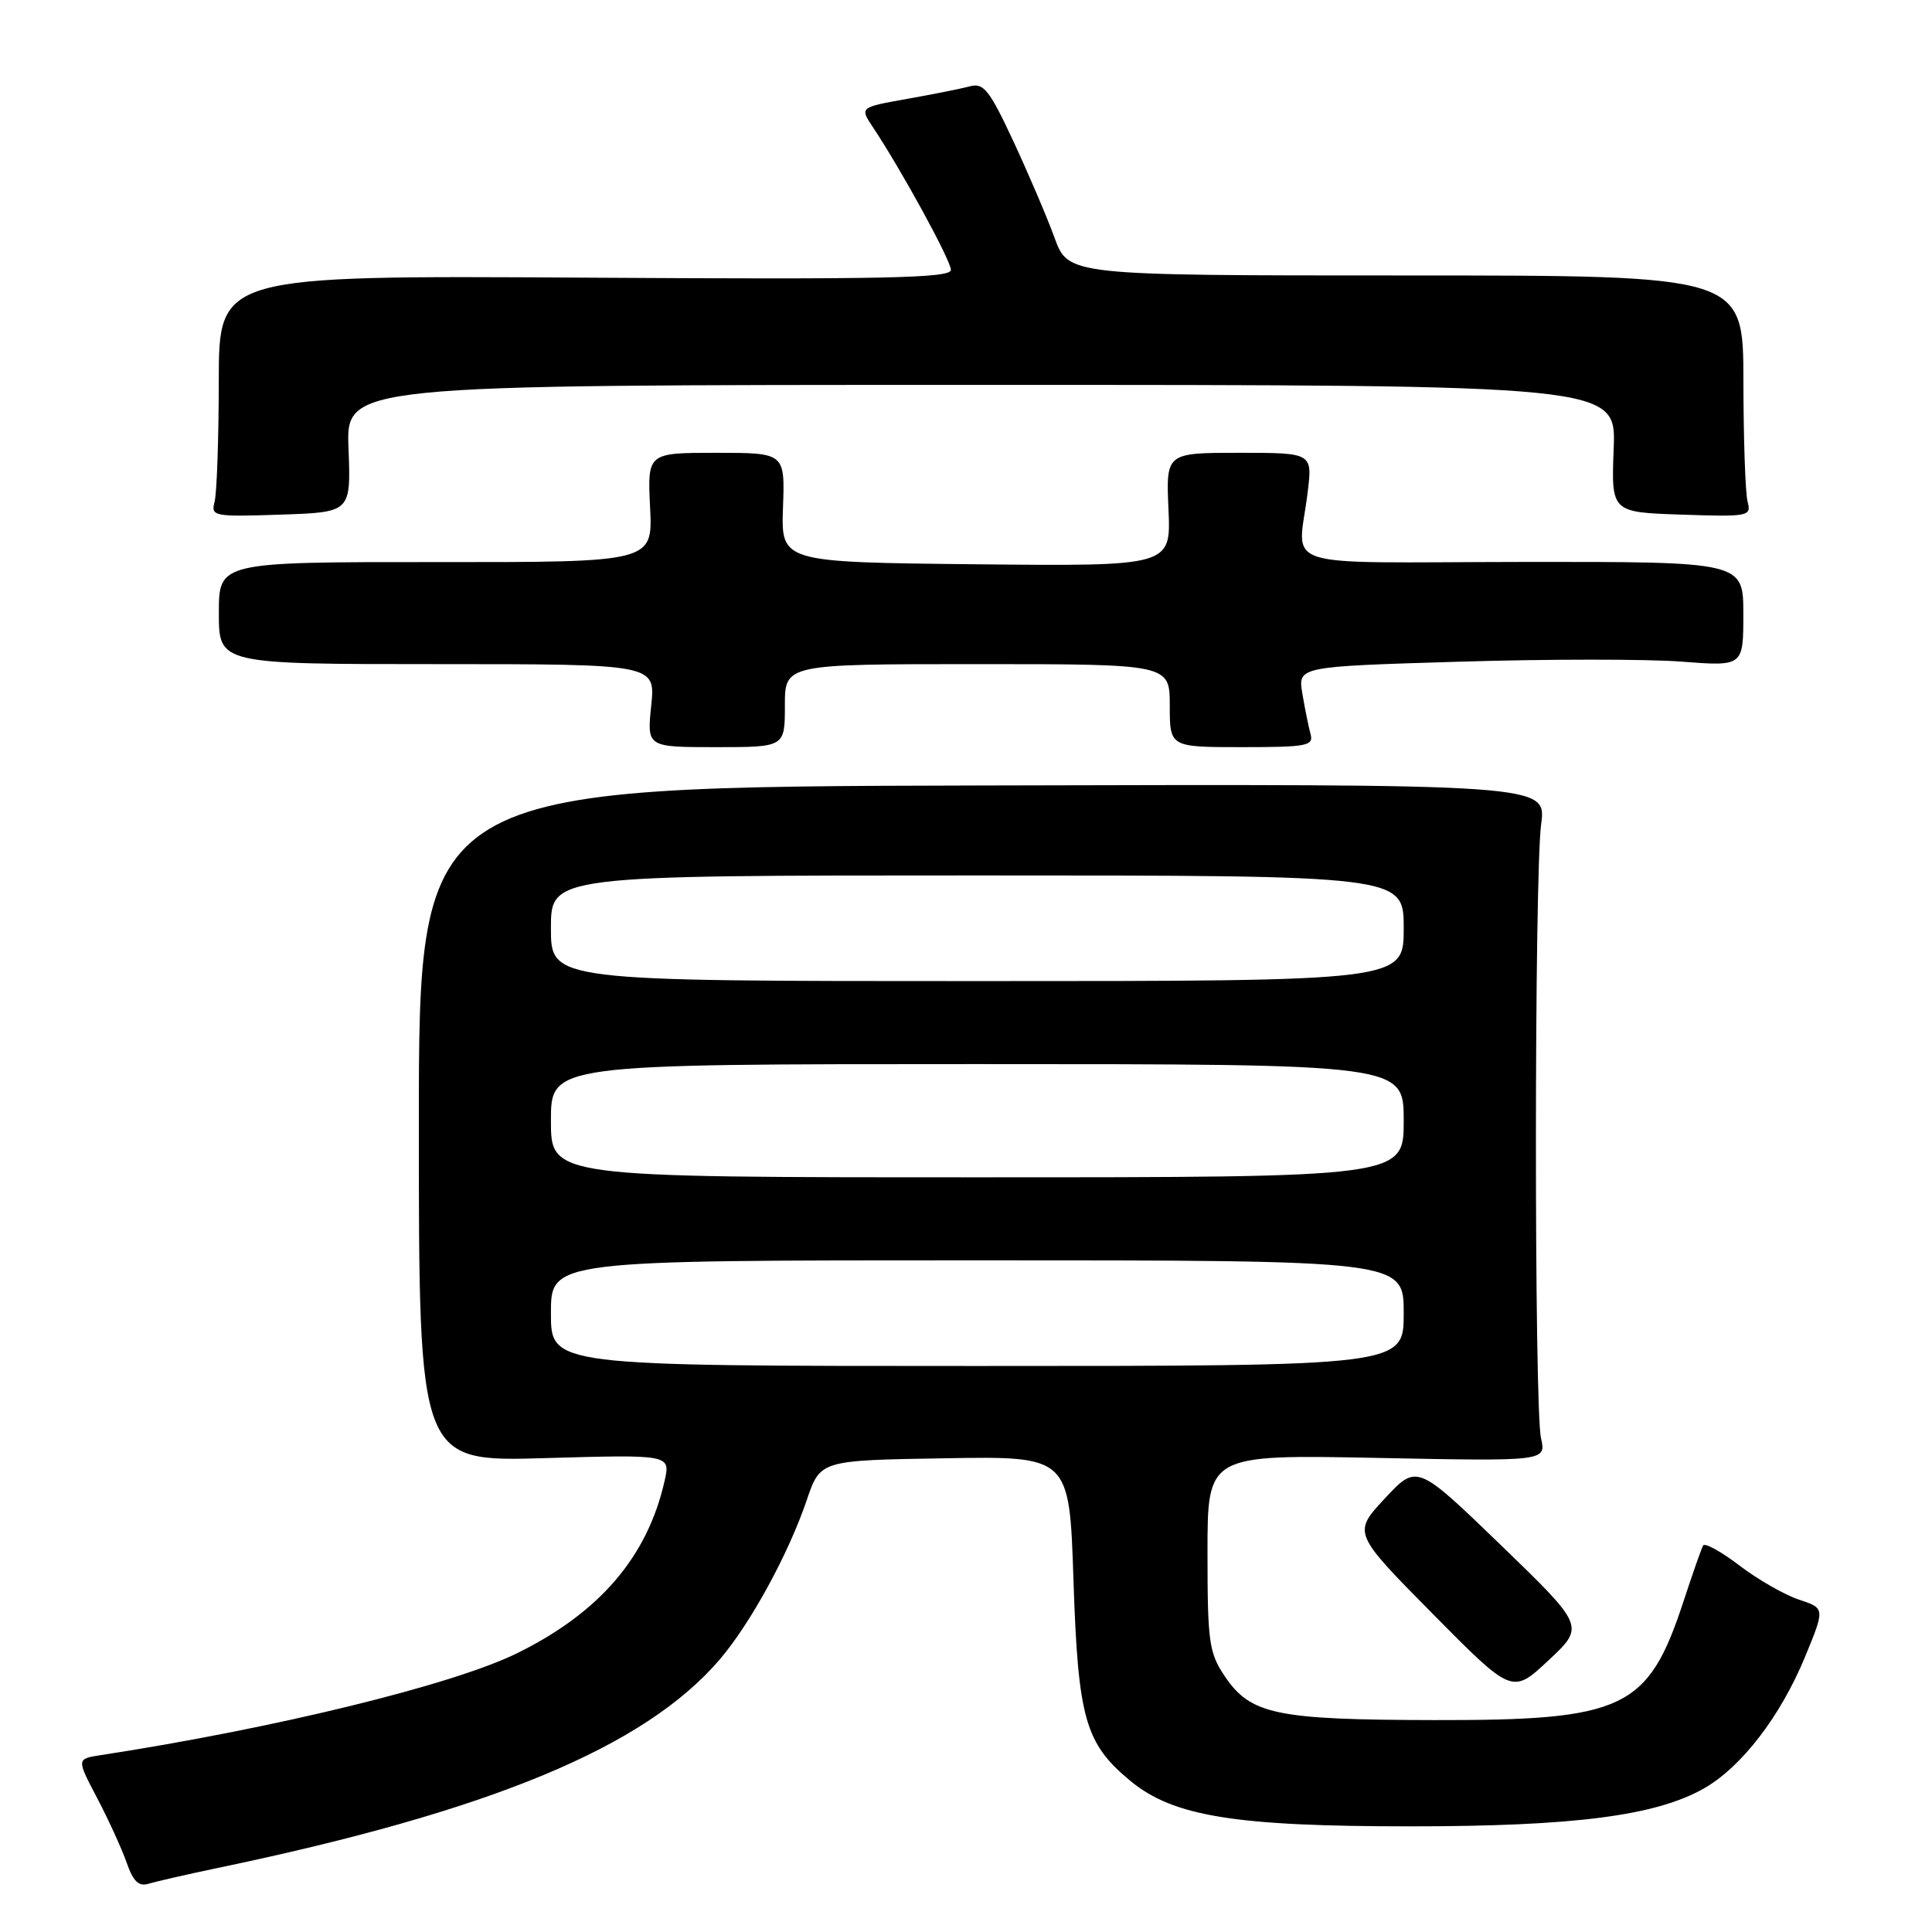 <?xml version="1.0" encoding="UTF-8" standalone="no"?>
<!DOCTYPE svg PUBLIC "-//W3C//DTD SVG 1.1//EN" "http://www.w3.org/Graphics/SVG/1.1/DTD/svg11.dtd" >
<svg xmlns="http://www.w3.org/2000/svg" xmlns:xlink="http://www.w3.org/1999/xlink" version="1.1" viewBox="0 0 256 256">
 <g >
 <path fill="currentColor"
d=" M 28.77 247.53 C 65.04 239.97 85.41 231.52 95.36 219.90 C 99.45 215.11 104.47 205.93 106.91 198.74 C 108.69 193.50 108.69 193.50 125.20 193.23 C 141.70 192.95 141.70 192.95 142.24 209.35 C 142.85 227.77 143.78 231.02 149.81 236.00 C 155.49 240.68 163.66 242.00 186.86 242.00 C 208.61 242.00 219.42 240.60 225.79 236.97 C 230.77 234.13 235.92 227.42 239.17 219.56 C 241.83 213.10 241.83 213.10 238.37 211.96 C 236.47 211.33 232.92 209.30 230.49 207.44 C 228.06 205.59 225.89 204.39 225.67 204.79 C 225.45 205.18 224.28 208.51 223.07 212.20 C 218.38 226.47 215.24 227.97 190.00 227.92 C 169.06 227.88 165.70 227.18 162.28 222.10 C 160.20 219.00 160.00 217.59 160.00 205.72 C 160.00 192.74 160.00 192.74 182.44 193.18 C 204.88 193.63 204.88 193.63 204.19 190.56 C 203.28 186.52 203.30 116.01 204.21 109.19 C 204.92 103.89 204.92 103.89 130.21 104.08 C 55.50 104.26 55.50 104.26 55.50 148.98 C 55.50 193.69 55.50 193.69 72.18 193.21 C 88.85 192.73 88.85 192.73 88.06 196.24 C 85.79 206.28 79.46 213.68 68.50 219.07 C 60.01 223.25 36.47 229.01 13.32 232.57 C 10.14 233.06 10.14 233.06 12.89 238.28 C 14.39 241.15 16.15 245.00 16.79 246.83 C 17.66 249.32 18.39 250.01 19.72 249.60 C 20.70 249.30 24.77 248.37 28.77 247.53 Z  M 198.88 204.74 C 187.75 193.99 187.75 193.99 183.50 198.55 C 179.25 203.12 179.25 203.12 189.81 213.81 C 200.38 224.50 200.38 224.50 205.19 220.00 C 210.00 215.50 210.00 215.50 198.88 204.74 Z  M 104.00 93.50 C 104.00 88.00 104.00 88.00 129.50 88.00 C 155.00 88.00 155.00 88.00 155.00 93.50 C 155.00 99.00 155.00 99.00 164.57 99.00 C 173.20 99.00 174.09 98.83 173.65 97.25 C 173.39 96.29 172.90 93.88 172.57 91.91 C 171.97 88.32 171.97 88.32 193.31 87.68 C 205.05 87.32 218.33 87.32 222.82 87.67 C 231.00 88.30 231.00 88.30 231.00 81.36 C 231.00 74.43 231.00 74.43 201.75 74.46 C 168.51 74.51 172.01 75.64 173.27 65.25 C 173.91 60.00 173.91 60.00 164.20 60.00 C 154.50 60.00 154.50 60.00 154.83 67.51 C 155.16 75.03 155.16 75.03 129.33 74.77 C 103.50 74.50 103.50 74.50 103.75 67.25 C 104.01 60.00 104.01 60.00 94.90 60.00 C 85.79 60.00 85.79 60.00 86.14 67.25 C 86.50 74.50 86.50 74.50 57.75 74.48 C 29.00 74.47 29.00 74.47 29.00 81.23 C 29.00 88.00 29.00 88.00 57.93 88.00 C 86.86 88.00 86.86 88.00 86.29 93.50 C 85.72 99.00 85.72 99.00 94.86 99.00 C 104.00 99.00 104.00 99.00 104.00 93.50 Z  M 46.18 59.44 C 45.85 51.00 45.85 51.00 130.00 51.00 C 214.15 51.00 214.15 51.00 213.82 59.44 C 213.50 67.88 213.50 67.88 222.80 68.19 C 231.69 68.49 232.08 68.41 231.57 66.50 C 231.27 65.40 231.02 58.20 231.01 50.50 C 231.00 36.50 231.00 36.50 186.28 36.50 C 141.56 36.50 141.56 36.50 139.73 31.50 C 138.73 28.75 136.26 22.98 134.26 18.68 C 131.14 11.98 130.33 10.95 128.56 11.43 C 127.43 11.73 123.67 12.49 120.21 13.10 C 113.91 14.22 113.91 14.22 115.67 16.86 C 119.47 22.57 126.00 34.52 126.00 35.77 C 126.00 36.85 117.14 37.04 77.50 36.79 C 29.00 36.50 29.00 36.50 28.99 50.50 C 28.98 58.20 28.73 65.40 28.43 66.50 C 27.92 68.41 28.31 68.49 37.20 68.19 C 46.50 67.88 46.50 67.88 46.18 59.44 Z  M 73.00 174.00 C 73.00 167.00 73.00 167.00 129.50 167.00 C 186.00 167.00 186.00 167.00 186.00 174.00 C 186.00 181.00 186.00 181.00 129.50 181.00 C 73.00 181.00 73.00 181.00 73.00 174.00 Z  M 73.00 148.50 C 73.00 141.00 73.00 141.00 129.50 141.00 C 186.00 141.00 186.00 141.00 186.00 148.50 C 186.00 156.00 186.00 156.00 129.50 156.00 C 73.00 156.00 73.00 156.00 73.00 148.50 Z  M 73.00 123.00 C 73.00 116.00 73.00 116.00 129.50 116.00 C 186.00 116.00 186.00 116.00 186.00 123.00 C 186.00 130.00 186.00 130.00 129.50 130.00 C 73.00 130.00 73.00 130.00 73.00 123.00 Z "/>
</g>
</svg>